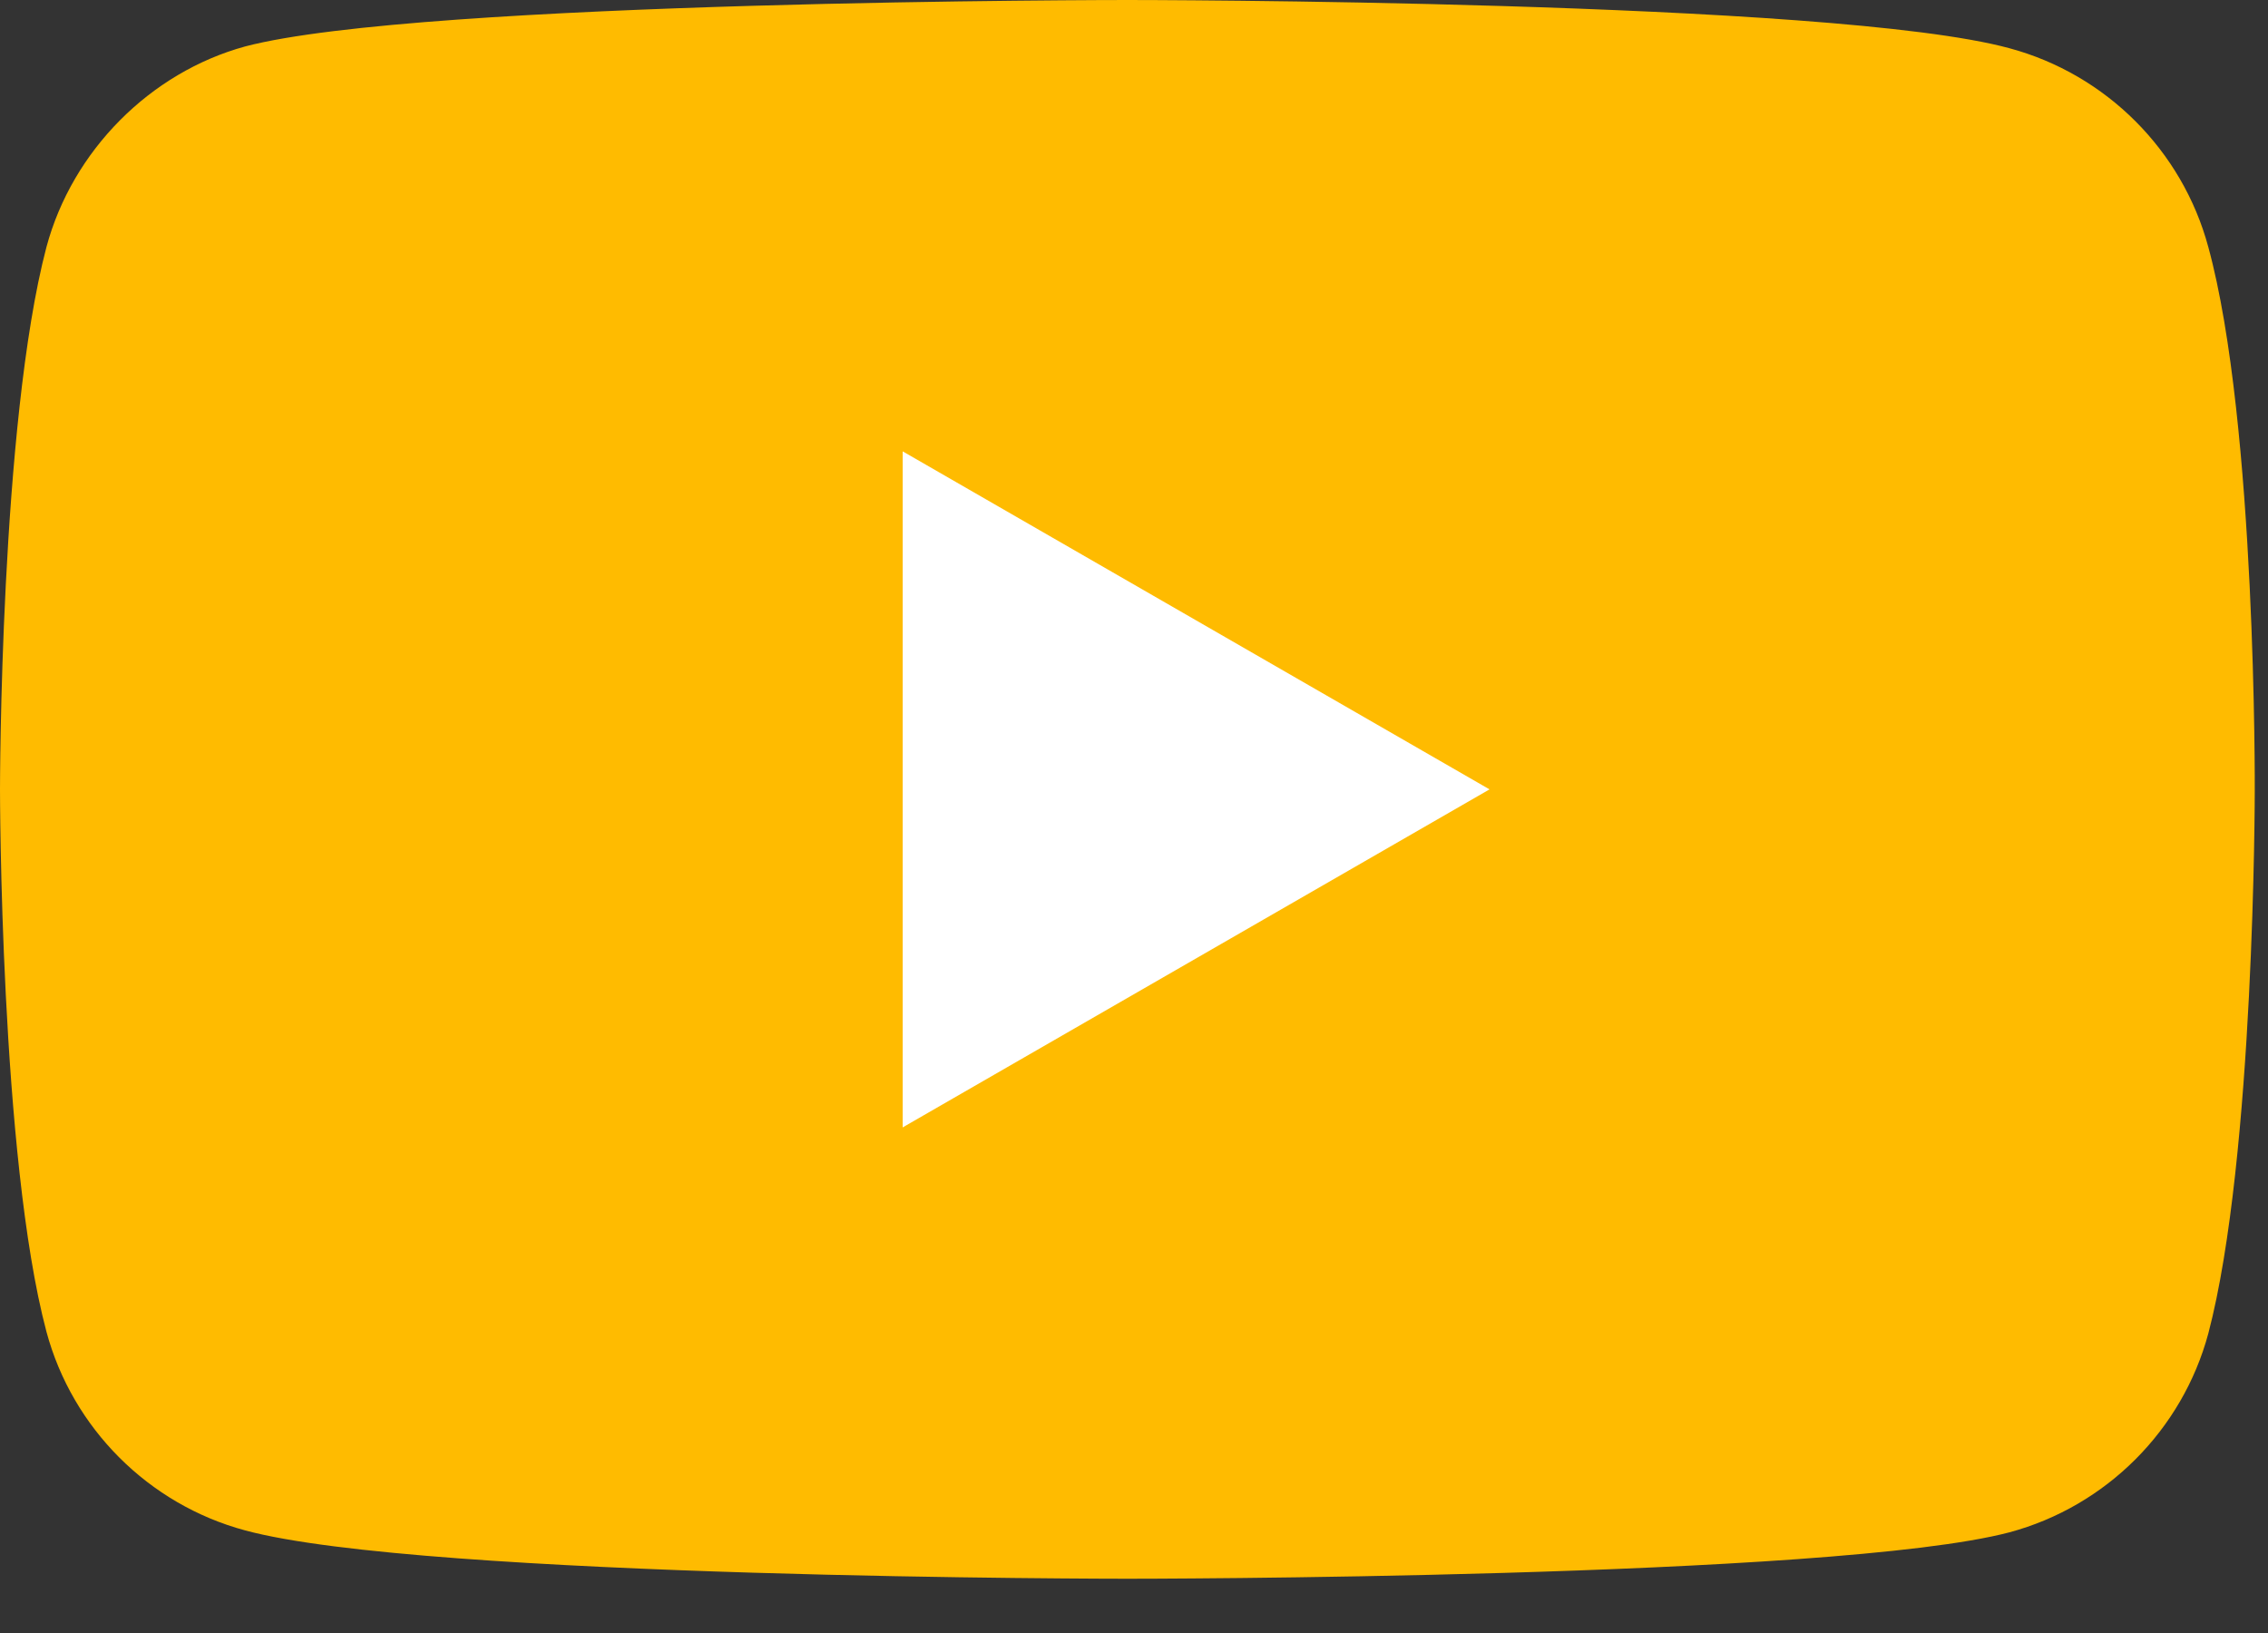 <svg width="25" height="18" viewBox="0 0 25 18" fill="none" xmlns="http://www.w3.org/2000/svg">
<rect x="0" y="0" width="25" height="18" fill="#333333" stroke="none"/>
<path d="M24.342 2.723C24.055 1.658 23.216 0.819 22.151 0.532C20.206 0 12.427 0 12.427 0C12.427 0 4.647 0 2.702 0.512C1.658 0.798 0.798 1.658 0.512 2.723C0 4.668 0 8.701 0 8.701C0 8.701 0 12.754 0.512 14.679C0.798 15.743 1.638 16.583 2.702 16.869C4.668 17.402 12.427 17.402 12.427 17.402C12.427 17.402 20.206 17.402 22.151 16.89C23.216 16.603 24.055 15.764 24.342 14.699C24.854 12.754 24.854 8.721 24.854 8.721C24.854 8.721 24.874 4.668 24.342 2.723Z" fill="#FFBB00"/>
<path d="M9.95 4.975V12.427L16.419 8.701L9.95 4.975Z" fill="white"/>
</svg>
